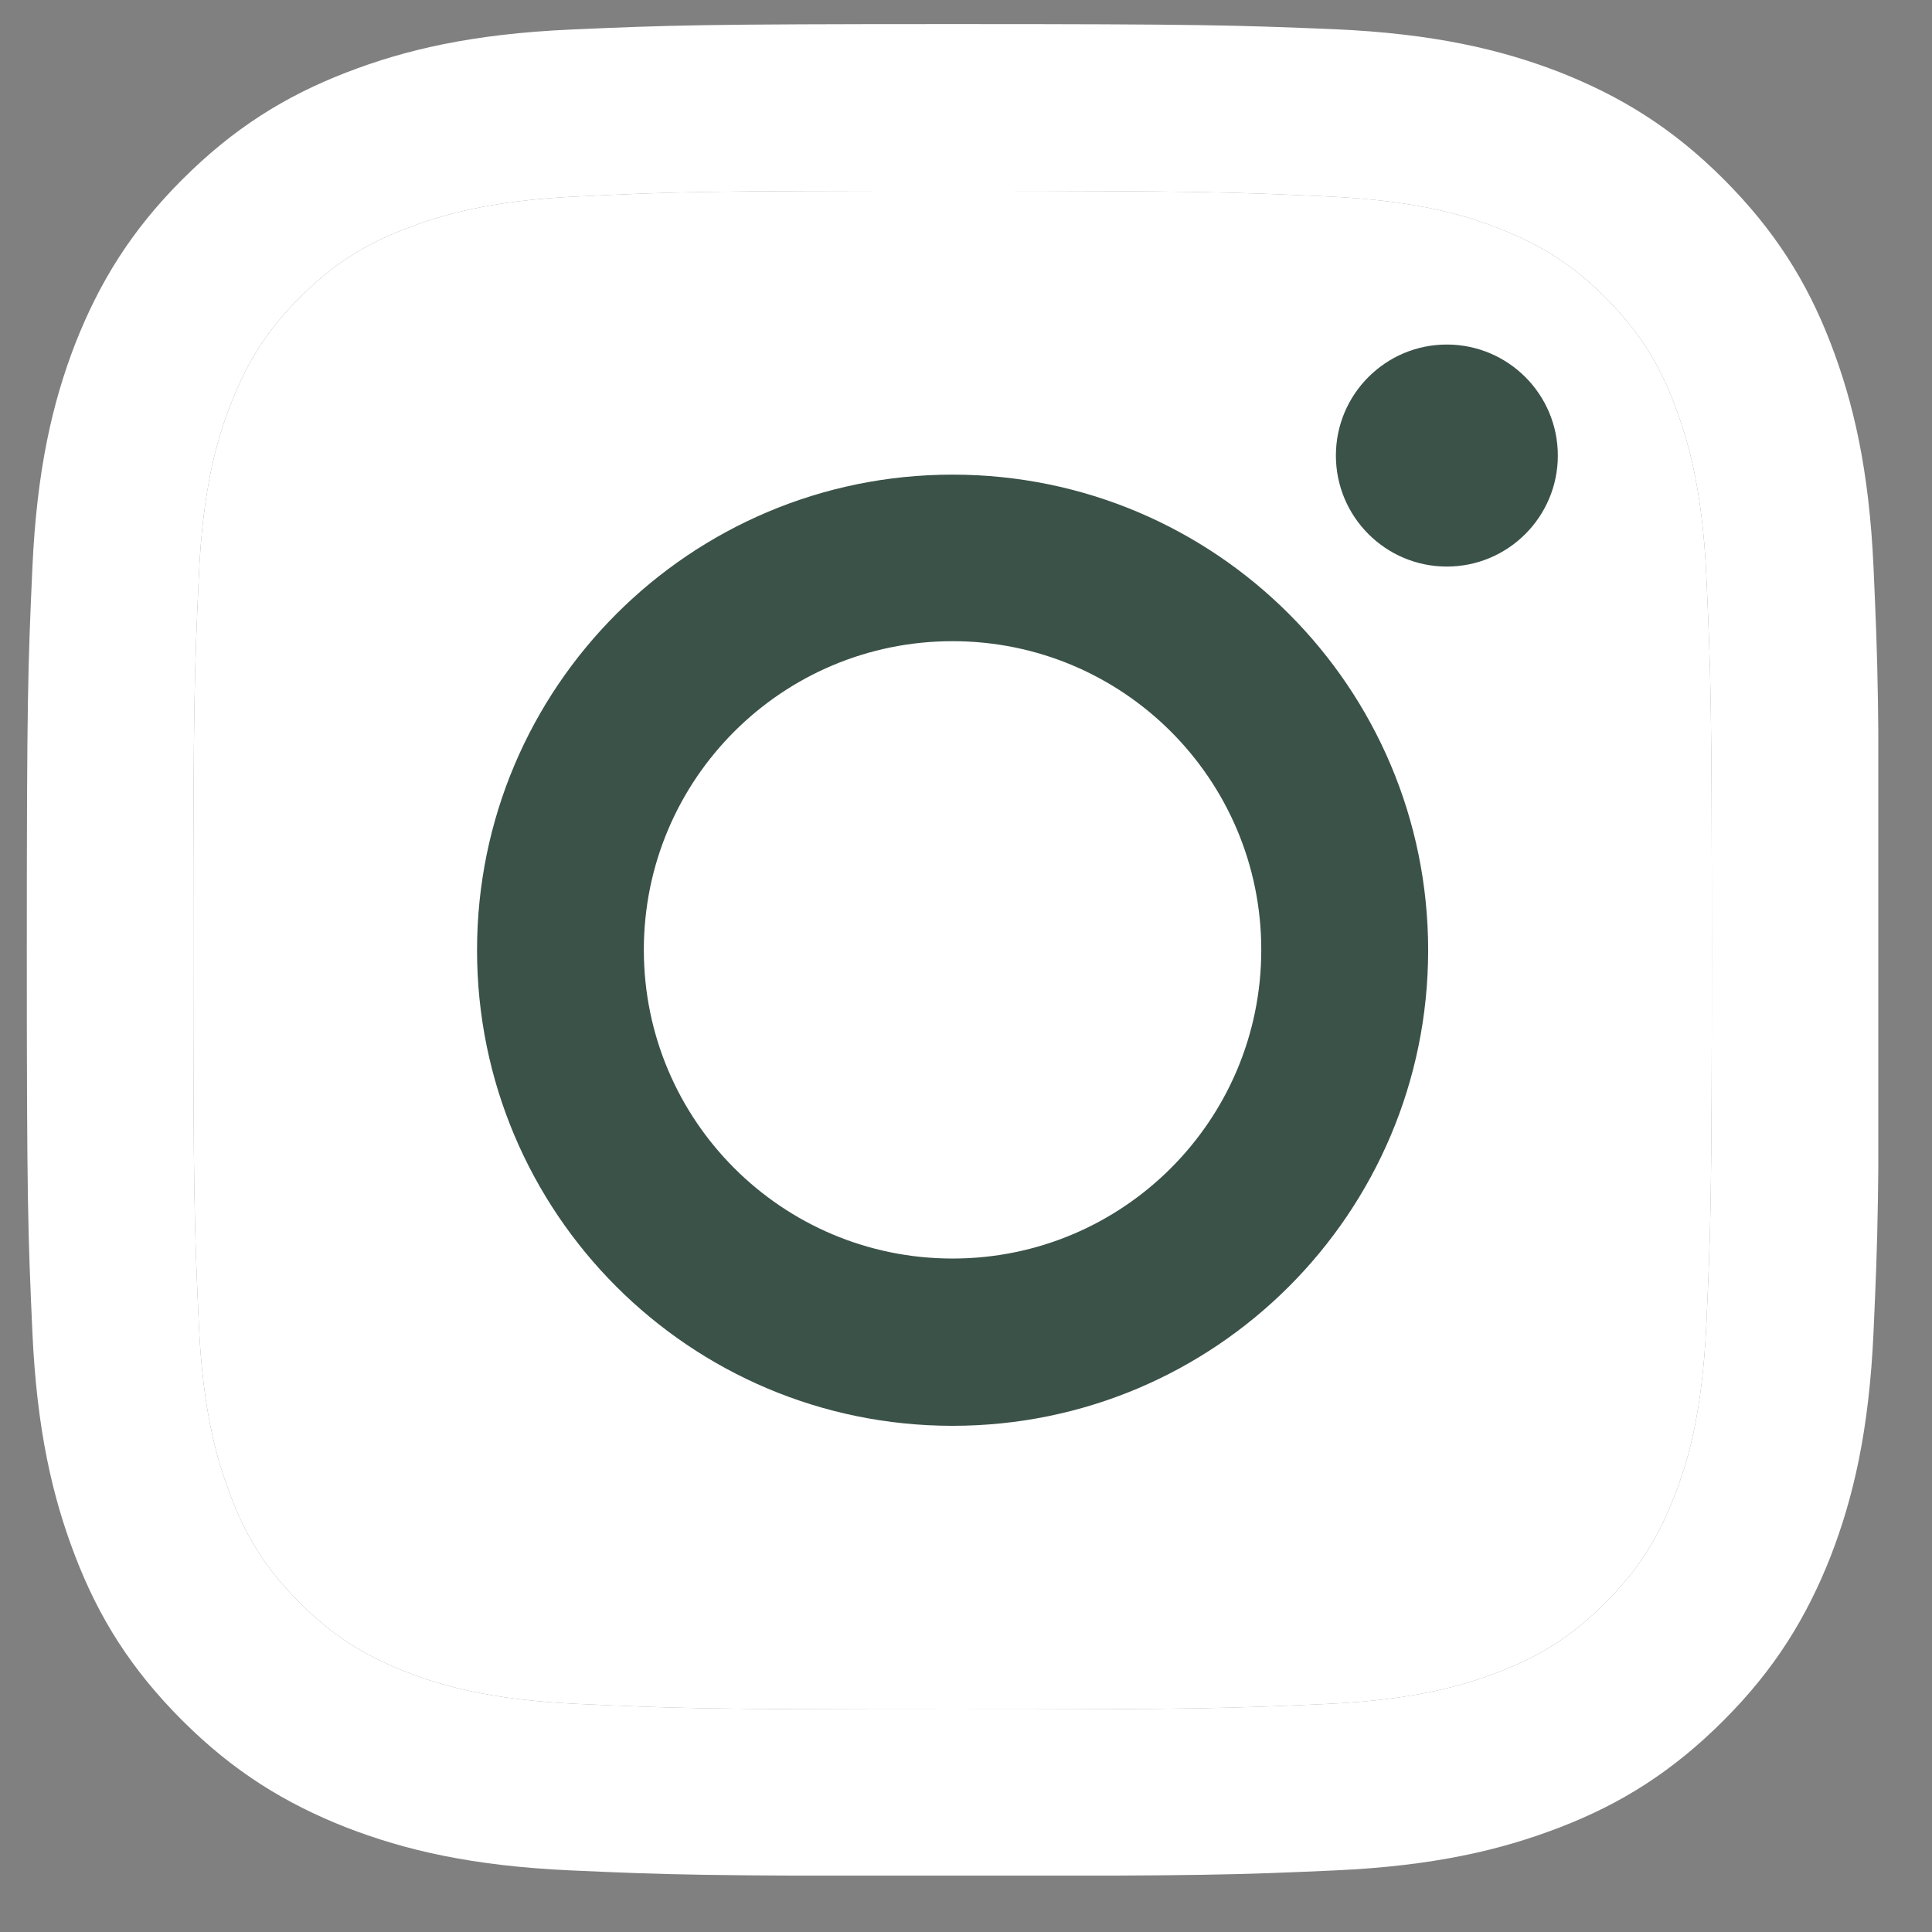 <svg width="24" height="24" viewBox="0 0 24 24" fill="none" xmlns="http://www.w3.org/2000/svg">
<rect x="0" y="0" width="24" height="24" fill="#808080" stroke="none"/>
<g clip-path="url(#clip0_129_1689)">
<path d="M11.833 2.371C14.906 2.371 15.266 2.385 16.481 2.44C17.604 2.49 18.211 2.677 18.617 2.837C19.156 3.047 19.54 3.294 19.941 3.695C20.343 4.097 20.594 4.481 20.799 5.019C20.955 5.426 21.146 6.033 21.197 7.156C21.252 8.37 21.265 8.731 21.265 11.803C21.265 14.876 21.252 15.236 21.197 16.451C21.146 17.574 20.959 18.181 20.799 18.587C20.59 19.126 20.343 19.51 19.941 19.911C19.54 20.313 19.156 20.564 18.617 20.77C18.211 20.925 17.604 21.117 16.481 21.167C15.266 21.222 14.906 21.235 11.833 21.235C8.761 21.235 8.4 21.222 7.186 21.167C6.063 21.117 5.456 20.929 5.049 20.77C4.511 20.56 4.127 20.313 3.725 19.911C3.324 19.51 3.072 19.126 2.867 18.587C2.712 18.181 2.52 17.574 2.47 16.451C2.415 15.236 2.401 14.876 2.401 11.803C2.401 8.731 2.415 8.37 2.47 7.156C2.52 6.033 2.707 5.426 2.867 5.019C3.077 4.481 3.324 4.097 3.725 3.695C4.127 3.294 4.511 3.043 5.049 2.837C5.456 2.682 6.063 2.49 7.186 2.44C8.4 2.381 8.765 2.371 11.833 2.371ZM11.833 0.299C8.711 0.299 8.318 0.313 7.09 0.367C5.866 0.422 5.031 0.618 4.301 0.901C3.543 1.194 2.904 1.591 2.264 2.23C1.625 2.869 1.233 3.513 0.936 4.266C0.653 4.997 0.457 5.832 0.402 7.06C0.347 8.284 0.333 8.676 0.333 11.799C0.333 14.921 0.347 15.314 0.402 16.542C0.457 17.766 0.653 18.601 0.936 19.336C1.228 20.094 1.625 20.733 2.264 21.372C2.904 22.011 3.547 22.404 4.301 22.701C5.031 22.984 5.866 23.18 7.094 23.235C8.323 23.29 8.711 23.303 11.838 23.303C14.965 23.303 15.353 23.29 16.581 23.235C17.805 23.18 18.64 22.984 19.375 22.701C20.133 22.409 20.772 22.011 21.411 21.372C22.05 20.733 22.443 20.089 22.74 19.336C23.023 18.606 23.219 17.77 23.274 16.542C23.329 15.314 23.342 14.926 23.342 11.799C23.342 8.672 23.329 8.284 23.274 7.055C23.219 5.832 23.023 4.997 22.74 4.262C22.448 3.504 22.05 2.865 21.411 2.225C20.772 1.586 20.128 1.194 19.375 0.897C18.645 0.614 17.809 0.418 16.581 0.363C15.348 0.313 14.956 0.299 11.833 0.299Z" fill="white"/>
<path d="M11.833 2.371C14.906 2.371 15.266 2.385 16.481 2.44C17.604 2.49 18.211 2.677 18.617 2.837C19.156 3.047 19.54 3.294 19.941 3.695C20.343 4.097 20.594 4.481 20.799 5.019C20.955 5.426 21.146 6.033 21.197 7.156C21.252 8.37 21.265 8.731 21.265 11.803C21.265 14.876 21.252 15.236 21.197 16.451C21.146 17.574 20.959 18.181 20.799 18.587C20.59 19.126 20.343 19.51 19.941 19.911C19.54 20.313 19.156 20.564 18.617 20.77C18.211 20.925 17.604 21.117 16.481 21.167C15.266 21.222 14.906 21.235 11.833 21.235C8.761 21.235 8.4 21.222 7.186 21.167C6.063 21.117 5.456 20.929 5.049 20.77C4.511 20.56 4.127 20.313 3.725 19.911C3.324 19.51 3.072 19.126 2.867 18.587C2.712 18.181 2.52 17.574 2.47 16.451C2.415 15.236 2.401 14.876 2.401 11.803C2.401 8.731 2.415 8.37 2.47 7.156C2.52 6.033 2.707 5.426 2.867 5.019C3.077 4.481 3.324 4.097 3.725 3.695C4.127 3.294 4.511 3.043 5.049 2.837C5.456 2.682 6.063 2.49 7.186 2.44C8.4 2.381 8.765 2.371 11.833 2.371Z" fill="white"/>
<path d="M11.833 5.896C8.574 5.896 5.926 8.54 5.926 11.804C5.926 15.068 8.569 17.712 11.833 17.712C15.098 17.712 17.741 15.068 17.741 11.804C17.741 8.54 15.098 5.896 11.833 5.896ZM11.833 15.634C9.715 15.634 7.998 13.918 7.998 11.799C7.998 9.681 9.715 7.965 11.833 7.965C13.952 7.965 15.668 9.681 15.668 11.799C15.668 13.918 13.952 15.634 11.833 15.634Z" fill="#3B5249"/>
<path d="M17.973 7.038C18.735 7.038 19.352 6.42 19.352 5.659C19.352 4.898 18.735 4.28 17.973 4.28C17.212 4.28 16.595 4.898 16.595 5.659C16.595 6.42 17.212 7.038 17.973 7.038Z" fill="#3B5249"/>
</g>
<defs>
<clipPath id="clip0_129_1689">
<rect width="23" height="23" fill="white" transform="translate(0.333 0.299)"/>
</clipPath>
</defs>
</svg>
